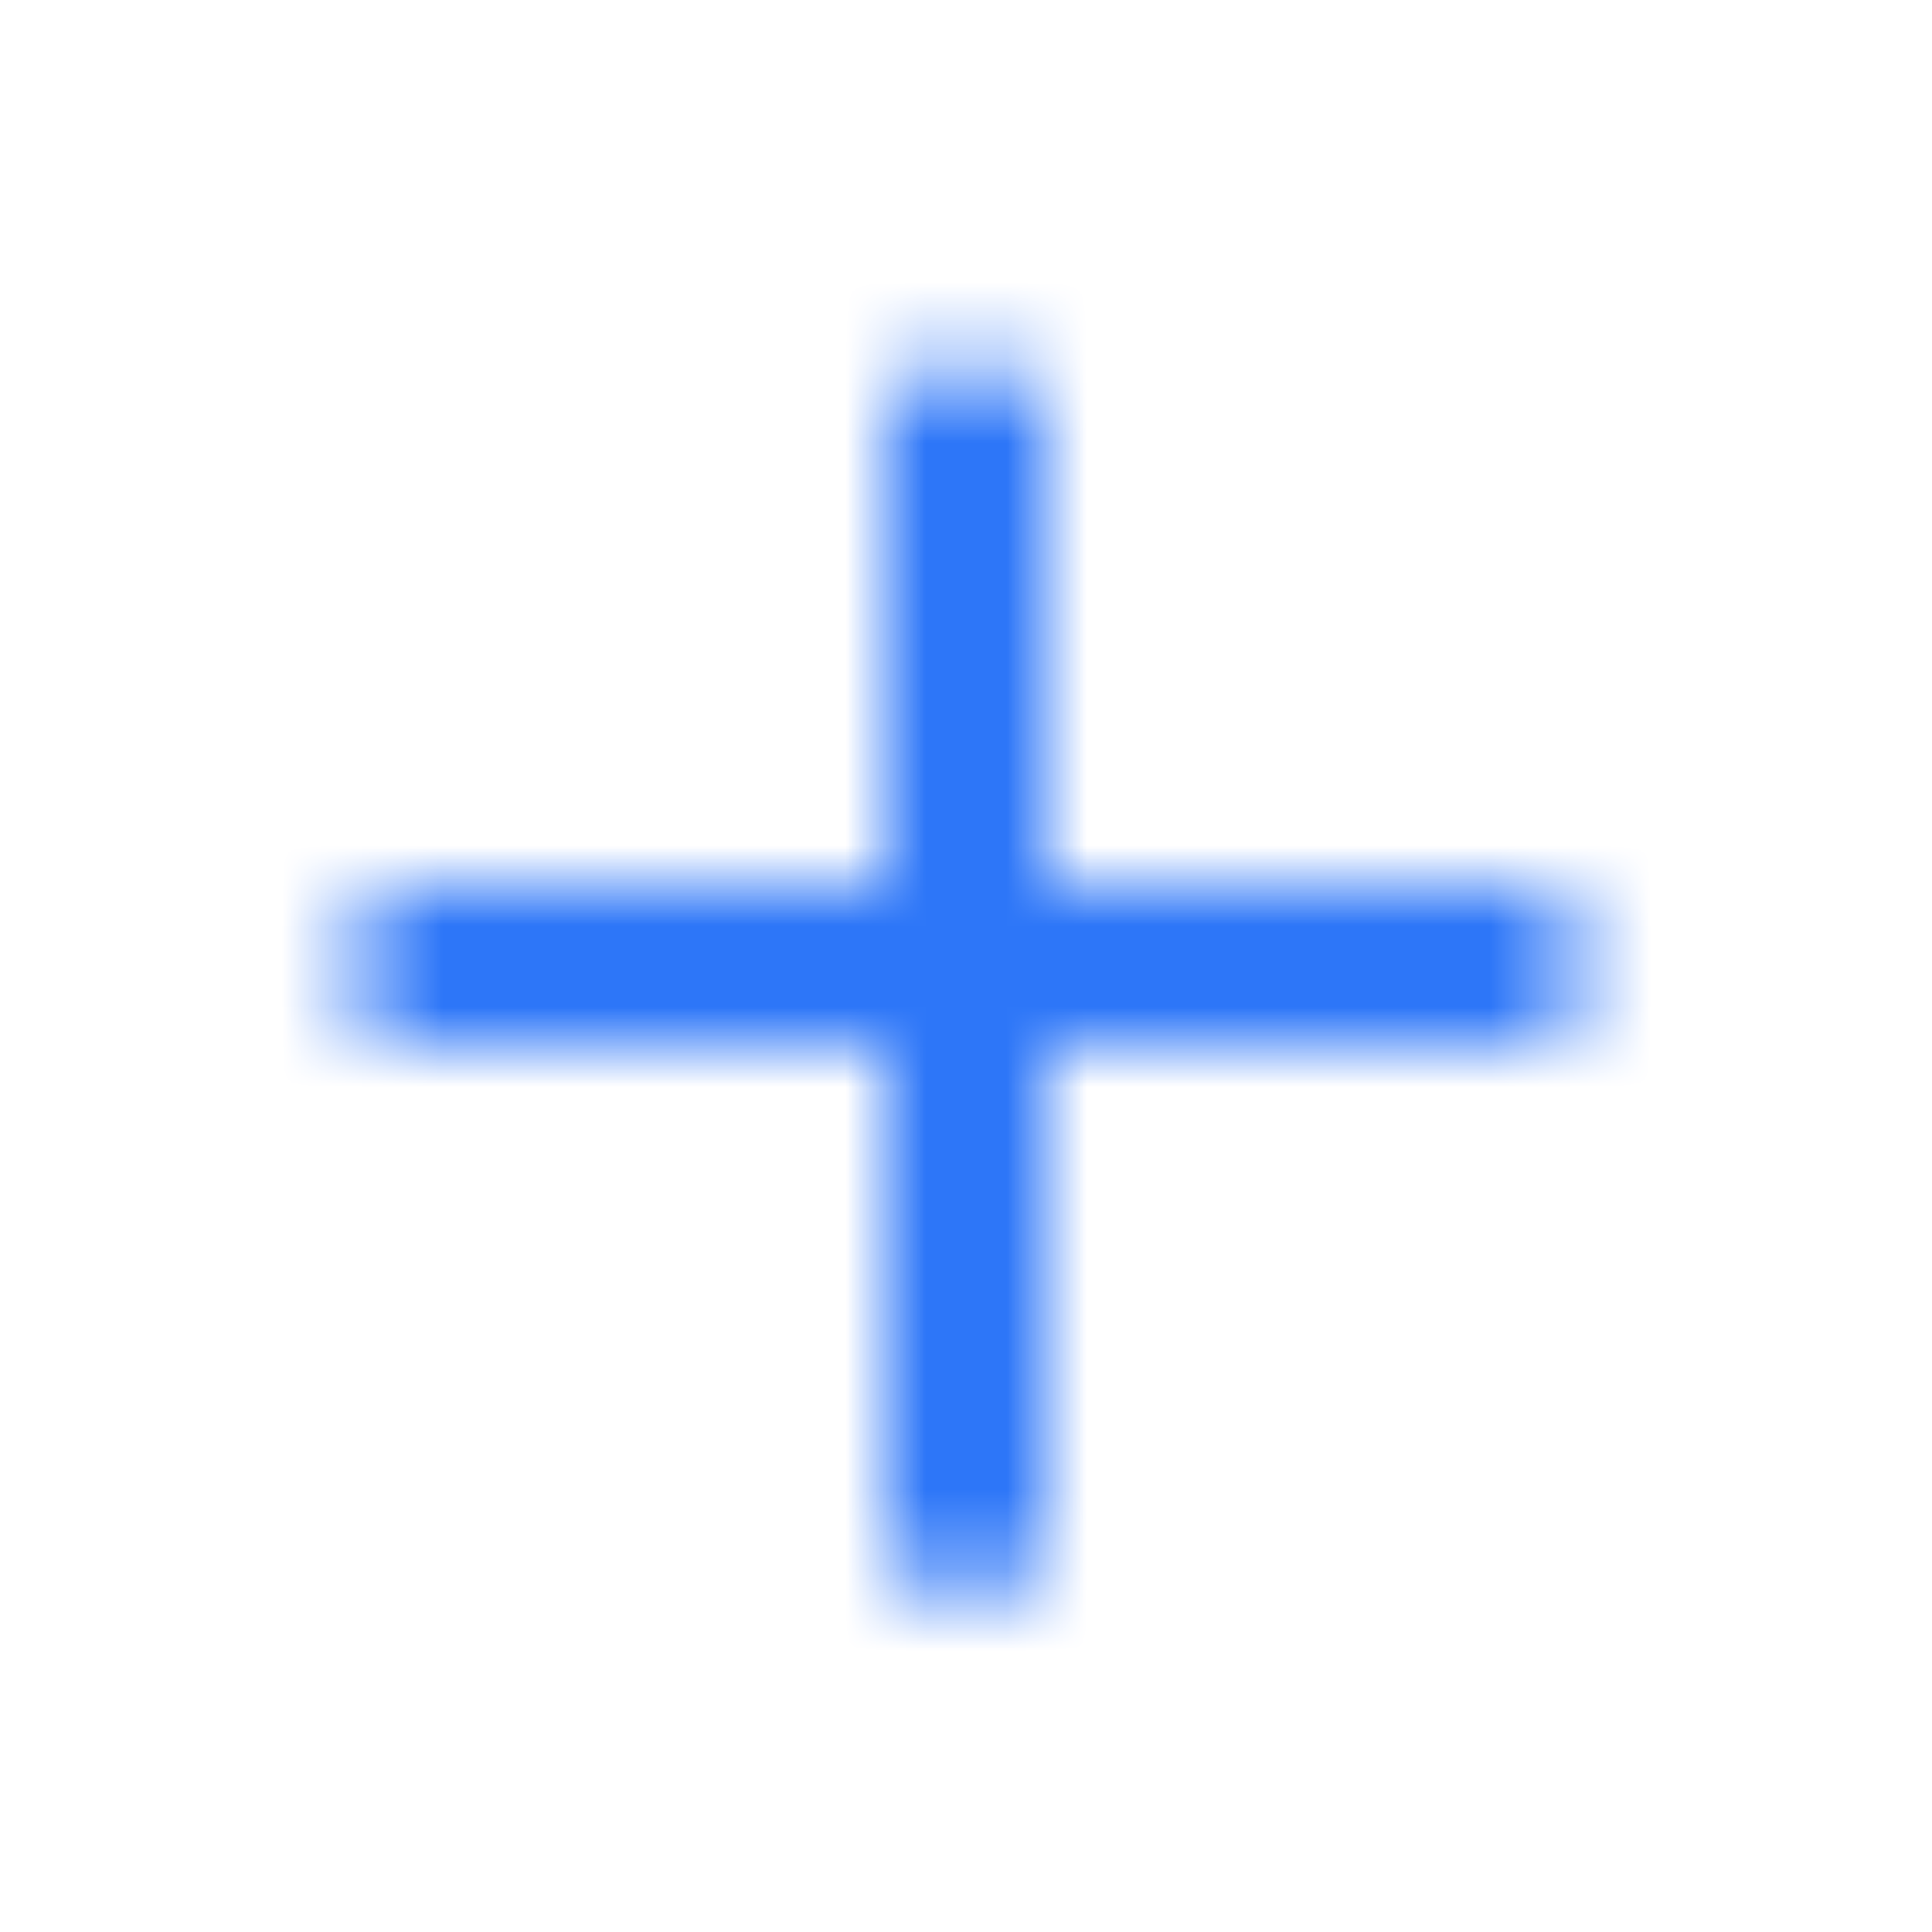 <svg xmlns="http://www.w3.org/2000/svg" xmlns:xlink="http://www.w3.org/1999/xlink" width="24" height="24" viewBox="0 0 24 24">
    <defs>
        <path id="2itl5nc35a" d="M13 19.66L13 13 19.5 13 19.5 11 13 11 13 4.66 11 4.66 11 11 4.5 11 4.5 13 11 13 11 19.66z"/>
    </defs>
    <g fill="none" fill-rule="evenodd">
        <g>
            <g>
                <g>
                    <g>
                        <g transform="translate(-1680 -572) translate(328 462) translate(1336 92) translate(0 8) translate(16 10)">
                            <path d="M0 0H24V24H0z" opacity=".2"/>
                            <mask id="p5wqp4dy3b" fill="#ffffff">
                                <use xlink:href="#2itl5nc35a"/>
                            </mask>
                            <path fill="#2D76F8" d="M0 0H24V24H0z" mask="url(#p5wqp4dy3b)"/>
                        </g>
                    </g>
                </g>
            </g>
        </g>
    </g>
</svg>
